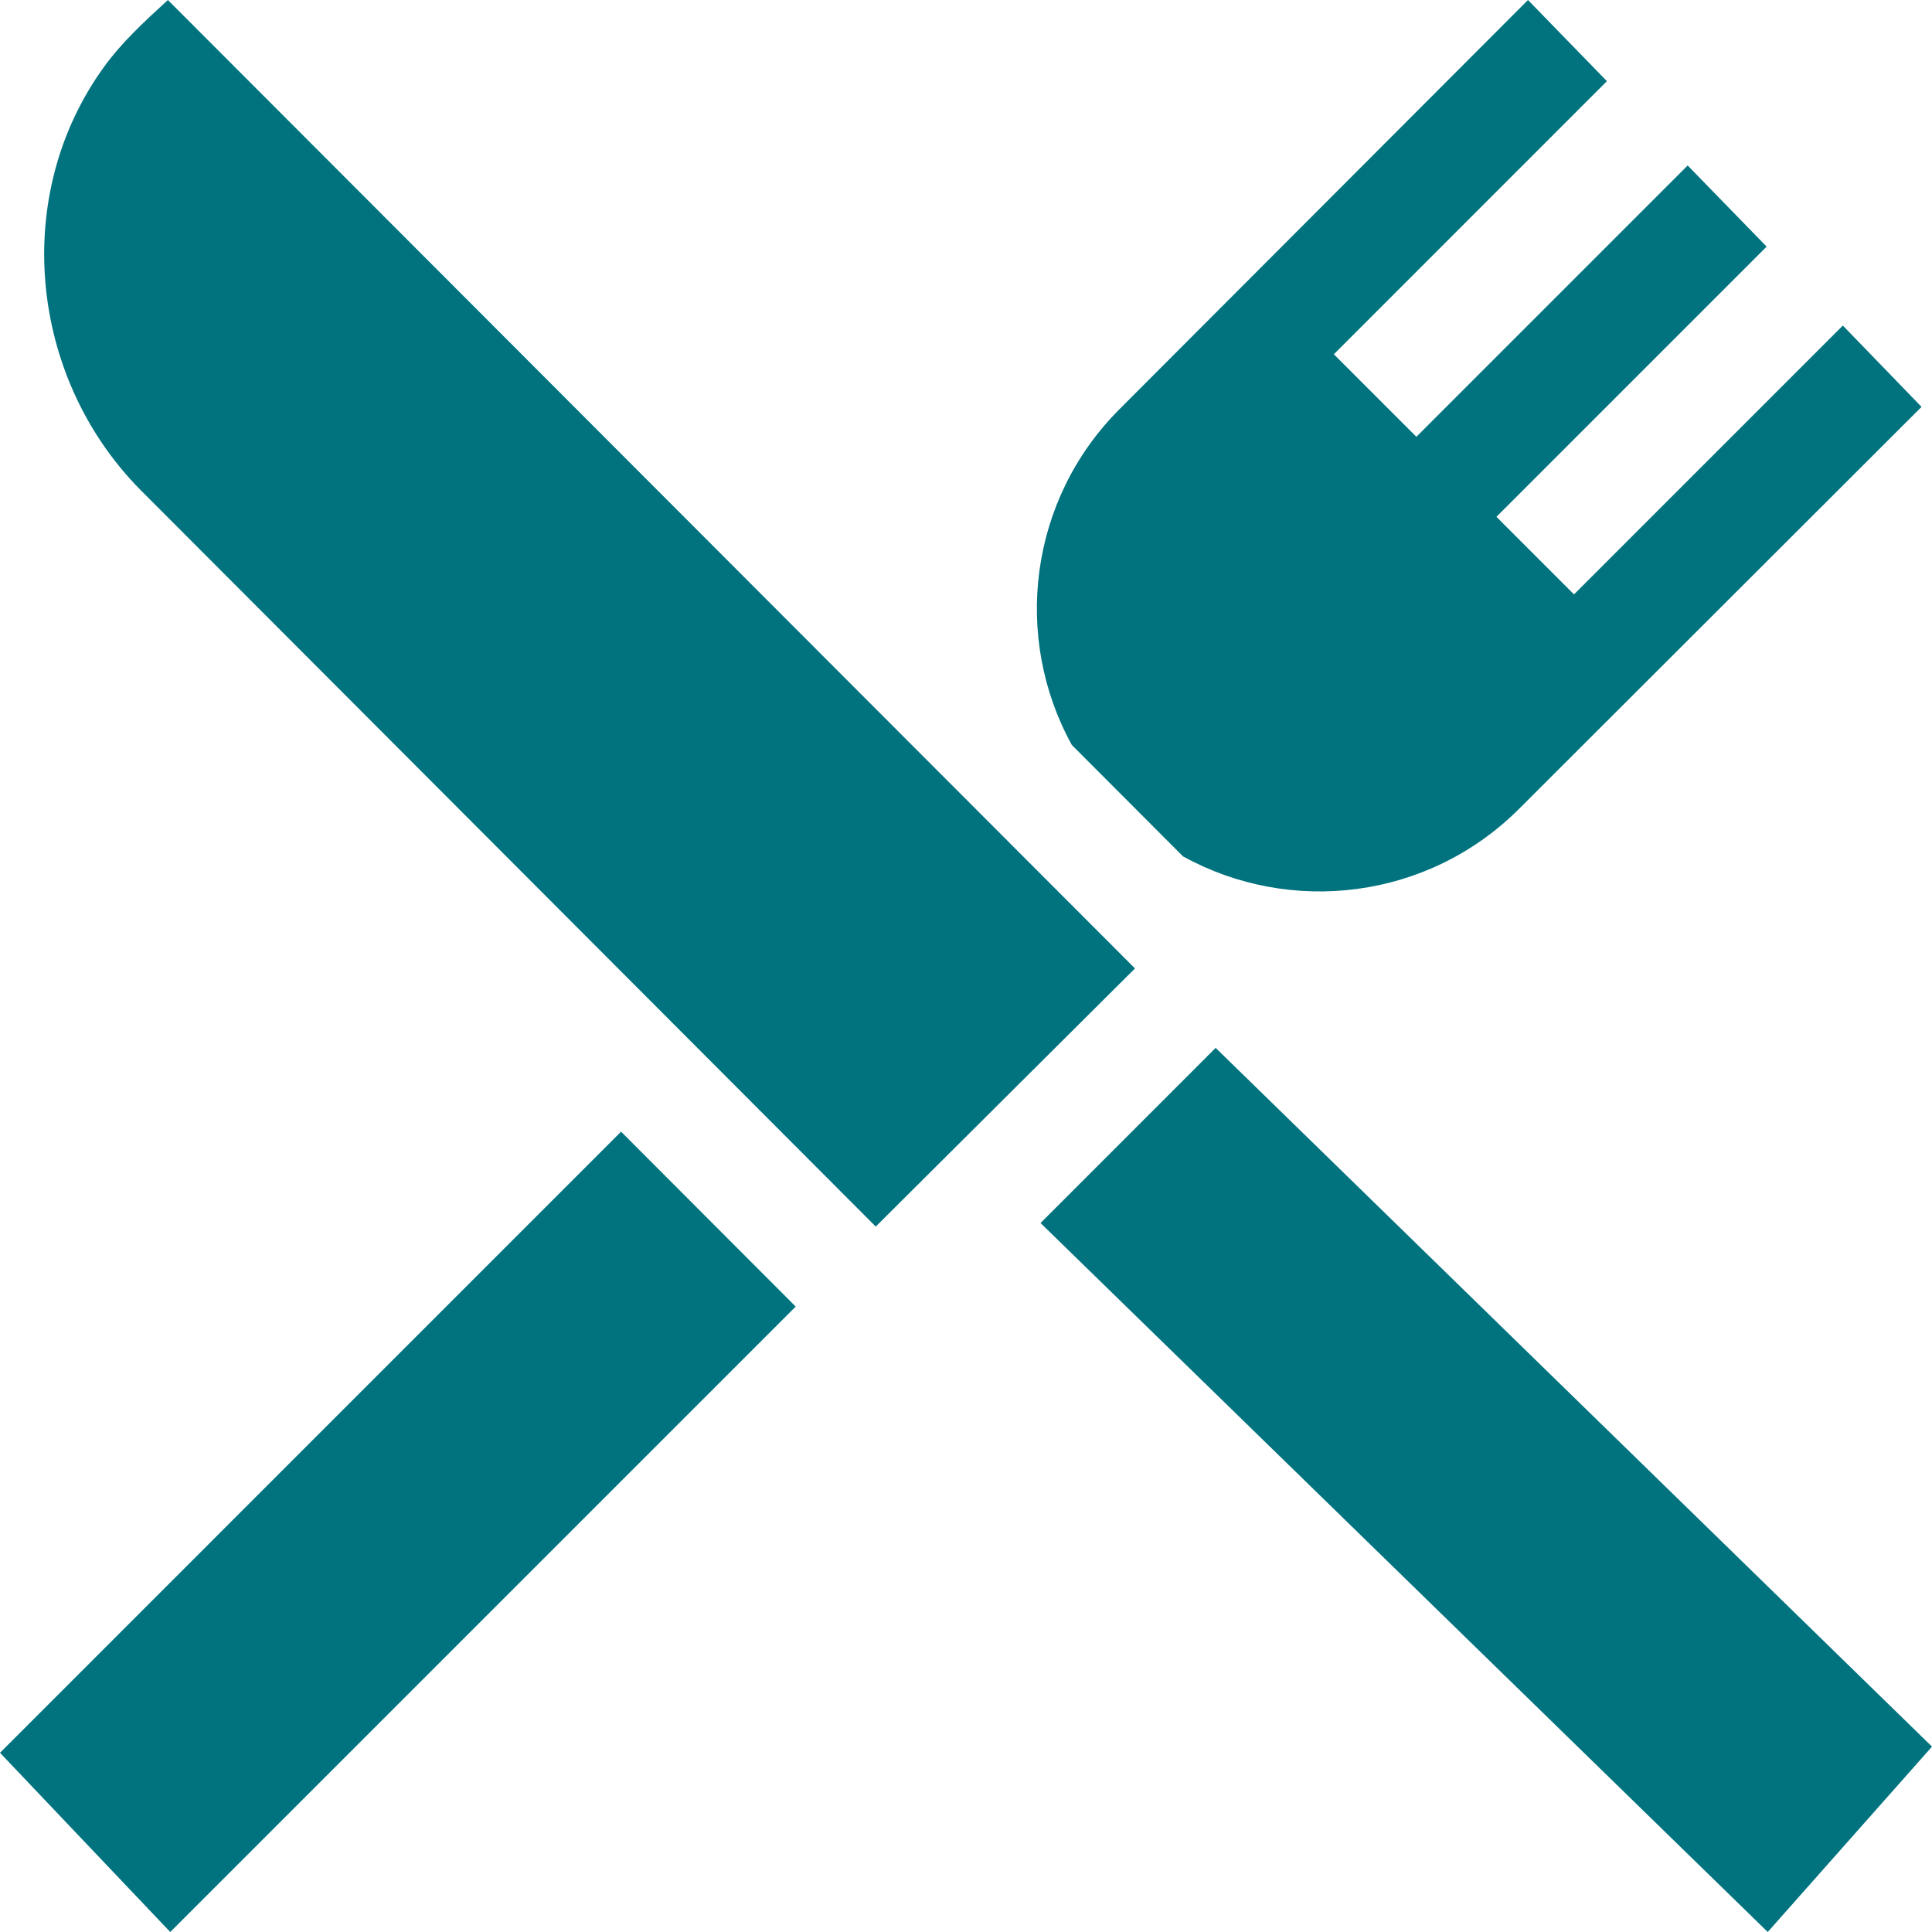 <svg width="60" height="60" viewBox="0 0 60 60" fill="none" xmlns="http://www.w3.org/2000/svg">
<path fill-rule="evenodd" clip-rule="evenodd" d="M47.183 25.113L59.675 12.636L57.231 10.11L48.882 18.459L46.473 16.05L54.864 7.659L52.412 5.139L43.987 13.565L41.424 11.002L49.904 2.521L47.453 0L34.772 12.702C31.945 15.528 31.449 19.802 33.286 23.135L36.739 26.595C40.076 28.437 44.354 27.943 47.183 25.113ZM5.287 60L24.711 40.577L19.288 35.145L0 54.434L5.287 60ZM60 54.243L54.899 60L32.315 37.982L37.753 32.543L60 54.243ZM27.197 38.092L35.248 30.076L5.214 0C5.195 0.017 5.177 0.034 5.158 0.052C4.468 0.685 3.791 1.307 3.237 2.068C0.341 6.052 0.901 11.694 4.34 15.193L27.197 38.092Z" fill="#01737E"/>
</svg>
